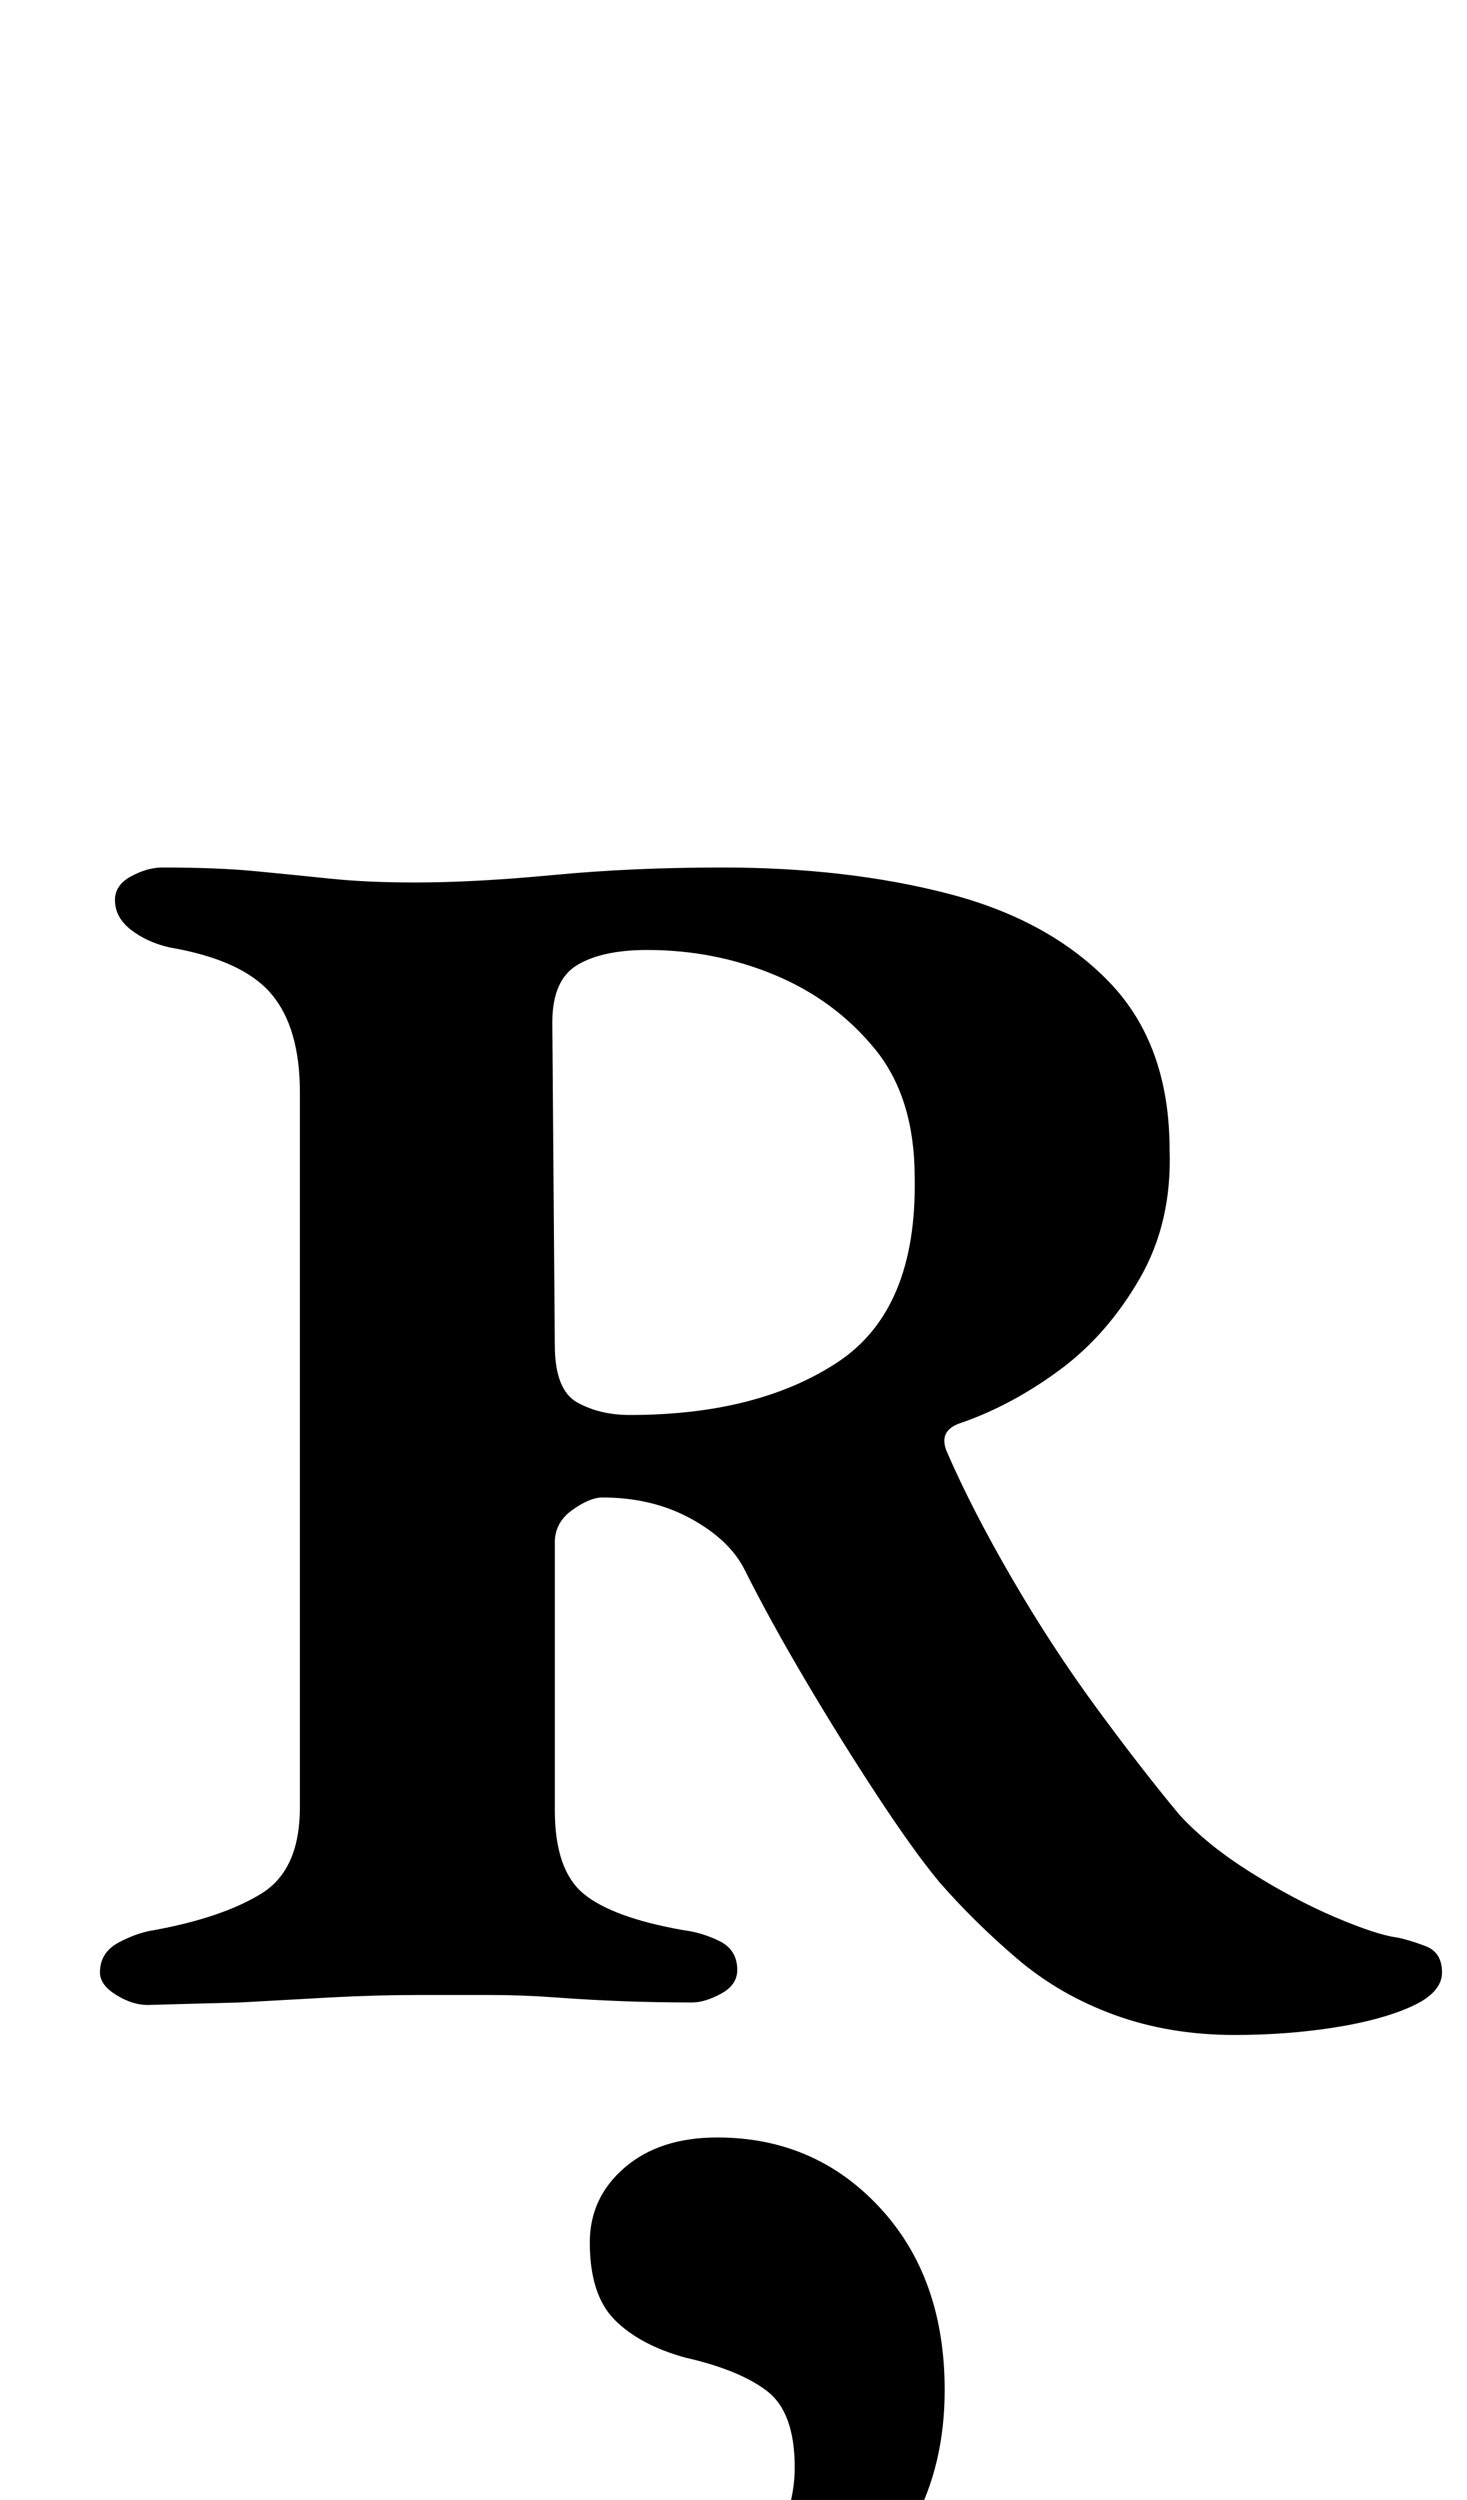 <?xml version="1.0" standalone="no"?>
<!DOCTYPE svg PUBLIC "-//W3C//DTD SVG 1.1//EN" "http://www.w3.org/Graphics/SVG/1.1/DTD/svg11.dtd" >
<svg xmlns="http://www.w3.org/2000/svg" xmlns:xlink="http://www.w3.org/1999/xlink" version="1.1" viewBox="-10 0 587 1000">
  <g transform="matrix(1 0 0 -1 0 800)">
   <path fill="currentColor"
d="M484 -14q-26 0 -48 8t-39 22.5t-31 30.5q-10 12 -24.5 34t-29 46.5t-24.5 44.5q-6 12 -21.5 20.5t-35.5 8.5q-5 0 -12 -5t-7 -13v-107q0 -24 11.5 -33.5t39.5 -14.5q8 -1 15 -4.5t7 -11.5q0 -6 -6.5 -9.5t-11.5 -3.5q-14 0 -27.5 0.5t-27 1.5t-27 1h-26.5q-19 0 -37 -1
l-36 -2t-37 -1q-6 0 -12.5 4t-6.5 9q0 8 7.5 12t14.5 5q27 5 42.5 14.5t15.5 34.5v286q0 26 -11.5 39.5t-40.5 18.5q-9 2 -15.5 7t-6.5 12q0 6 6.5 9.5t12.5 3.5q22 0 37.5 -1.5t30 -3t33.5 -1.5q24 0 55.5 3t67.5 3q50 0 90.5 -10.5t64.5 -35.5t24 -67q1 -29 -12 -51.5
t-32 -36.5t-39 -21q-10 -3 -6 -12q10 -23 26 -50.5t34 -52t33 -42.5q11 -12 28.5 -23t34 -18t24.5 -8q5 -1 11.5 -3.5t6.5 -10.5t-12 -13.5t-31 -8.5t-40 -3zM242 234q51 0 83 21t31 74q0 32 -16 51.5t-40 29.5t-51 10q-18 0 -28 -6t-10 -23l1 -129q0 -18 9 -23t21 -5z
M255 -280q-16 0 -16 10q0 9 15 14q24 9 39 28.5t15 40.5q0 22 -11 30.5t-33 13.5q-18 5 -28 15t-10 31q0 18 14 30t37 12q39 0 65 -28t26 -73q0 -30 -12.5 -53t-31.5 -39t-37.5 -24t-31.5 -8z" />
  </g>

</svg>
